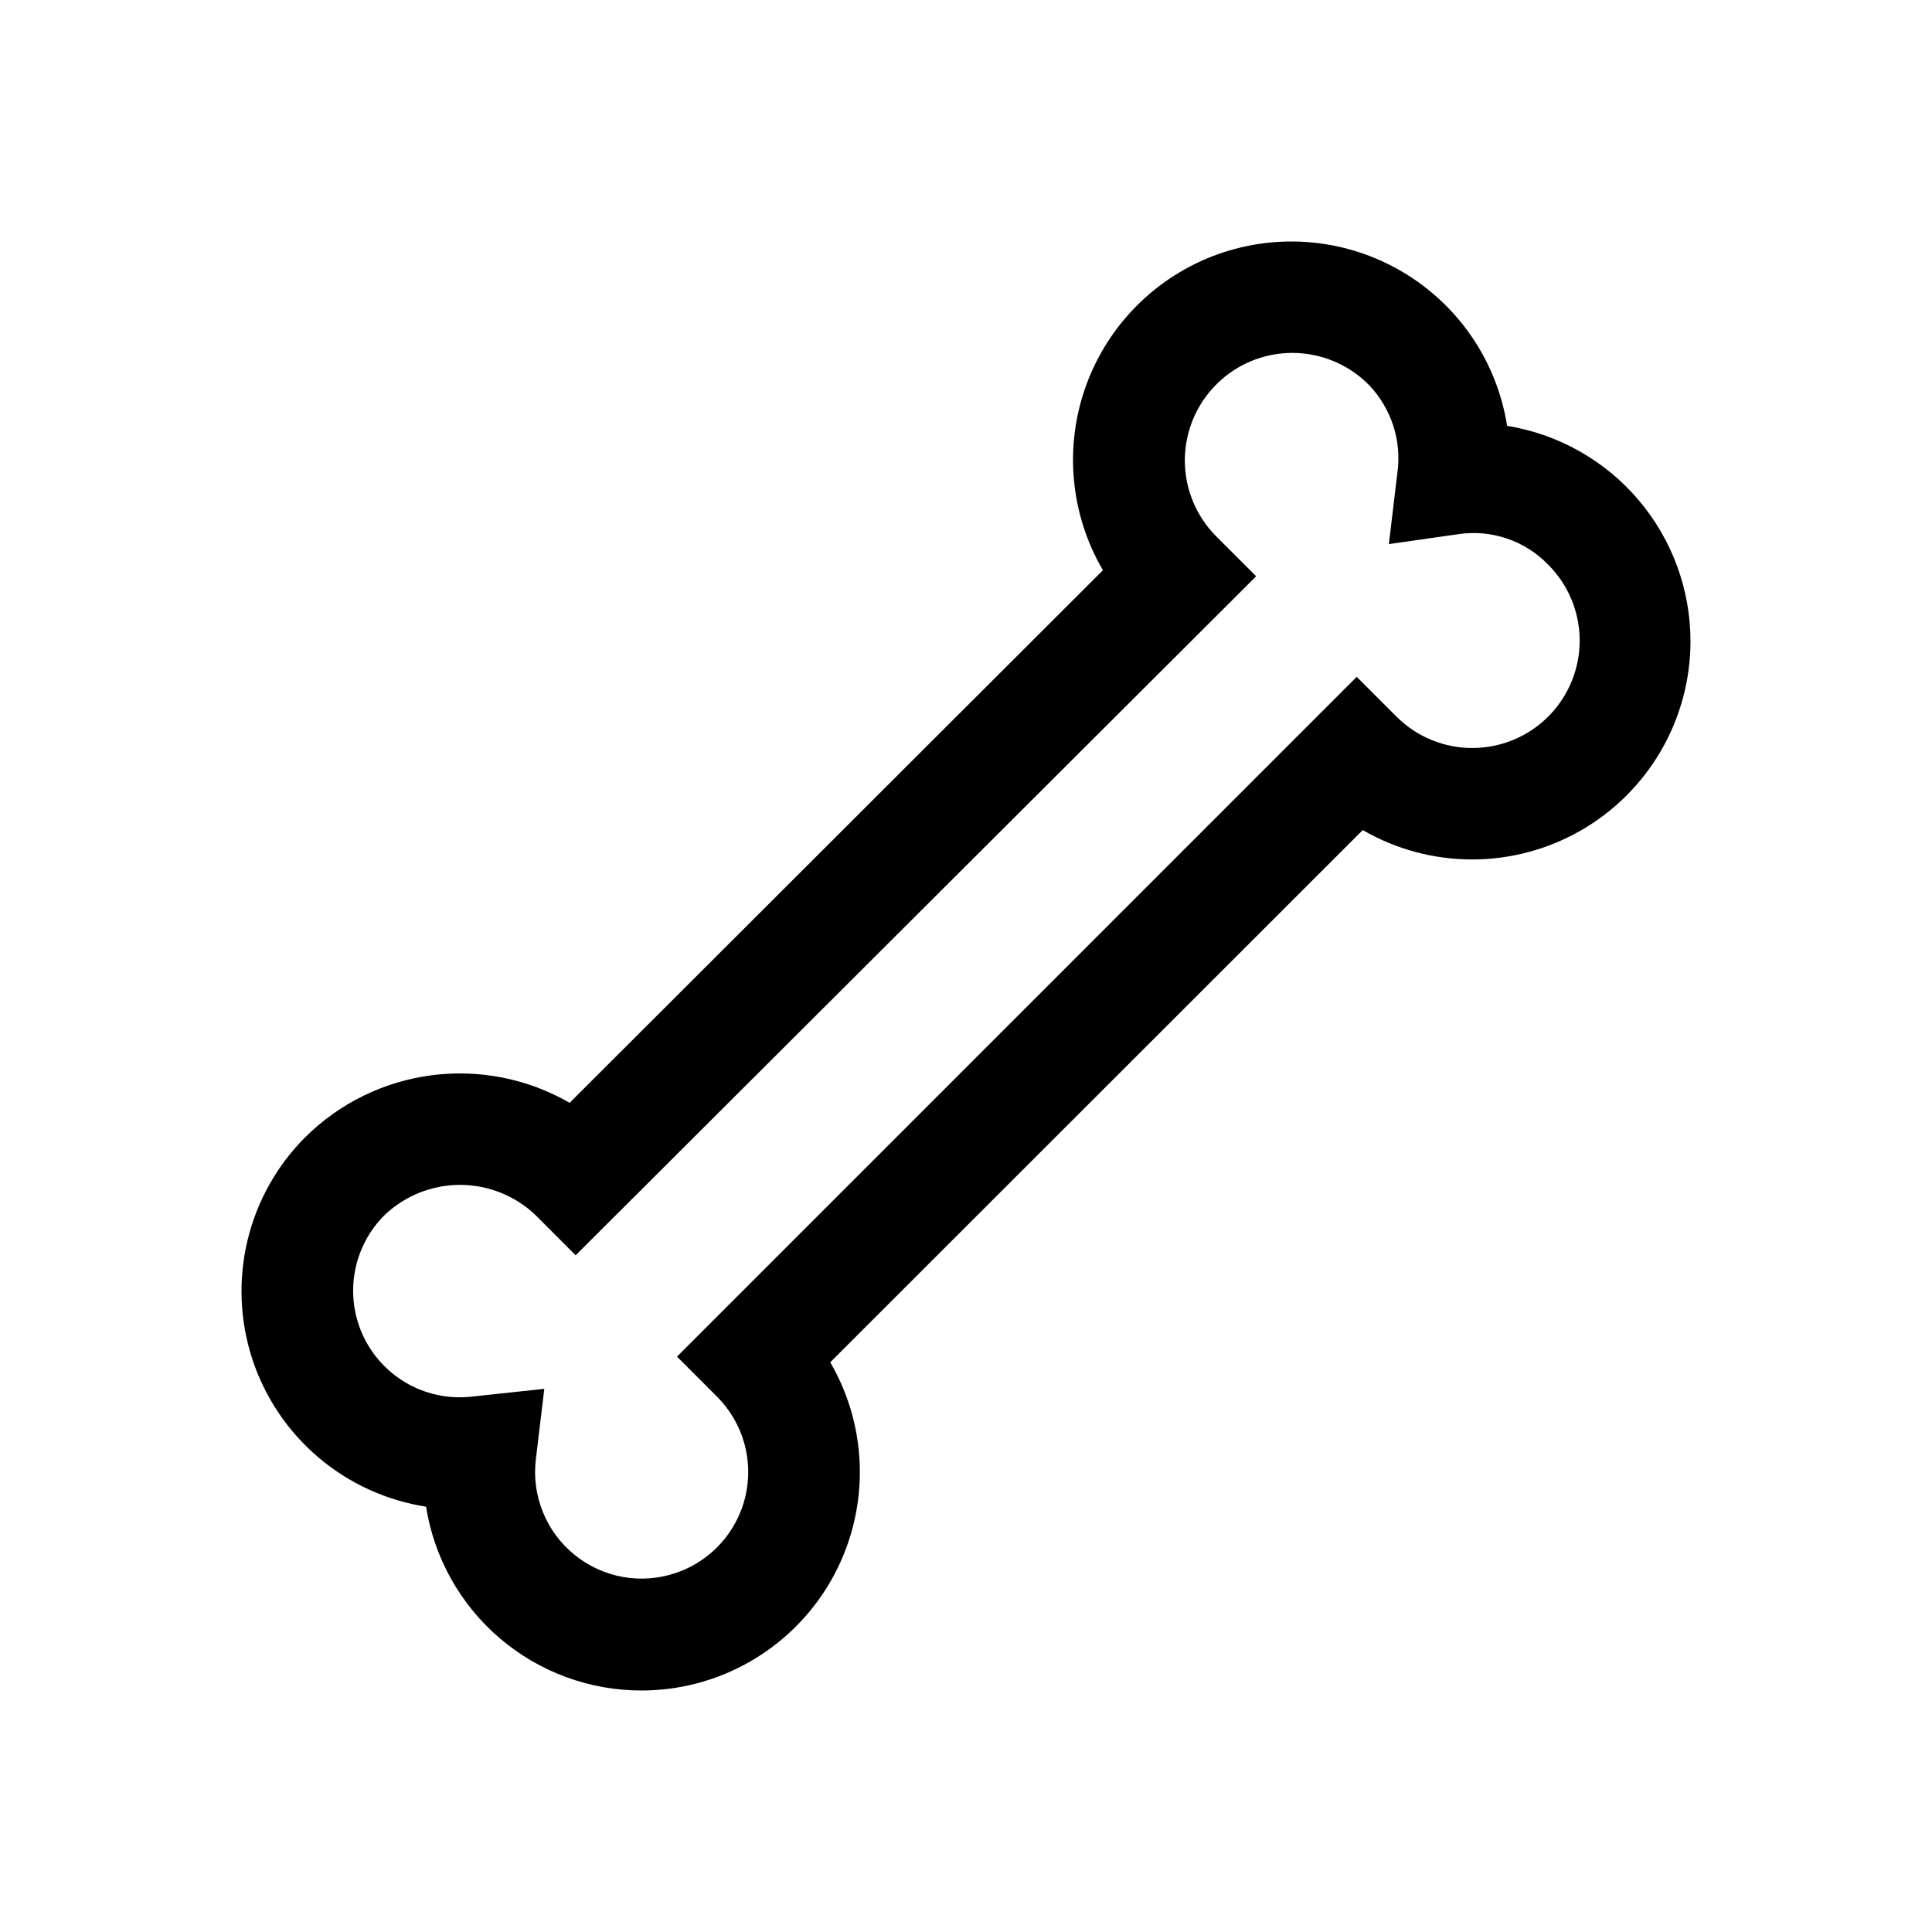 <svg width="48" height="48" viewBox="0 0 48 48" fill="none" xmlns="http://www.w3.org/2000/svg">
<path d="M15.941 42C14.651 42.002 13.402 41.542 12.42 40.705C11.438 39.868 10.788 38.707 10.585 37.433C9.597 37.279 8.67 36.855 7.908 36.207C7.146 35.559 6.578 34.712 6.267 33.761C5.957 32.81 5.916 31.791 6.149 30.818C6.382 29.845 6.88 28.956 7.588 28.249C8.438 27.407 9.54 26.868 10.727 26.714C11.913 26.561 13.116 26.801 14.152 27.399L27.402 14.167C26.999 13.479 26.753 12.71 26.681 11.915C26.609 11.121 26.713 10.32 26.986 9.57C27.259 8.821 27.694 8.14 28.26 7.578C28.825 7.015 29.508 6.585 30.259 6.316C31.011 6.048 31.812 5.948 32.606 6.025C33.4 6.102 34.167 6.353 34.853 6.76C35.539 7.167 36.127 7.72 36.575 8.38C37.023 9.041 37.319 9.792 37.444 10.58C38.715 10.786 39.872 11.438 40.707 12.42C41.542 13.401 42 14.648 42 15.936C41.998 16.889 41.746 17.823 41.269 18.648C40.791 19.471 40.106 20.155 39.281 20.63C38.455 21.105 37.52 21.354 36.568 21.353C35.616 21.352 34.681 21.1 33.857 20.623L20.627 33.845C21.107 34.669 21.36 35.606 21.363 36.559C21.365 37.513 21.116 38.451 20.641 39.278C20.166 40.104 19.481 40.791 18.656 41.269C17.831 41.747 16.895 41.999 15.941 42ZM13.523 34.505L13.313 36.254C13.259 36.699 13.319 37.151 13.488 37.567C13.656 37.983 13.928 38.349 14.277 38.631C14.625 38.913 15.04 39.102 15.482 39.18C15.924 39.258 16.378 39.222 16.802 39.076C17.227 38.931 17.607 38.679 17.907 38.346C18.208 38.013 18.419 37.609 18.521 37.172C18.622 36.735 18.611 36.279 18.489 35.848C18.366 35.416 18.136 35.023 17.82 34.705L16.82 33.705L33.707 16.816L34.706 17.815C35.209 18.312 35.89 18.589 36.597 18.584C37.304 18.579 37.981 18.294 38.478 17.79C38.975 17.287 39.251 16.606 39.247 15.899C39.242 15.191 38.956 14.514 38.453 14.018C38.171 13.729 37.825 13.511 37.443 13.381C37.061 13.251 36.654 13.212 36.255 13.268L34.506 13.518L34.716 11.759C34.773 11.363 34.739 10.959 34.616 10.577C34.493 10.196 34.284 9.848 34.007 9.56C33.508 9.057 32.83 8.772 32.122 8.768C31.414 8.764 30.733 9.042 30.23 9.54C29.726 10.039 29.441 10.716 29.437 11.425C29.433 12.133 29.711 12.814 30.209 13.318L31.209 14.317L14.302 31.187L13.303 30.187C12.798 29.706 12.127 29.438 11.43 29.438C10.732 29.438 10.062 29.706 9.556 30.187C9.164 30.577 8.903 31.08 8.811 31.625C8.718 32.171 8.799 32.731 9.041 33.228C9.284 33.725 9.676 34.134 10.162 34.397C10.649 34.66 11.206 34.764 11.754 34.695L13.523 34.505Z" fill="black"/>
</svg>
